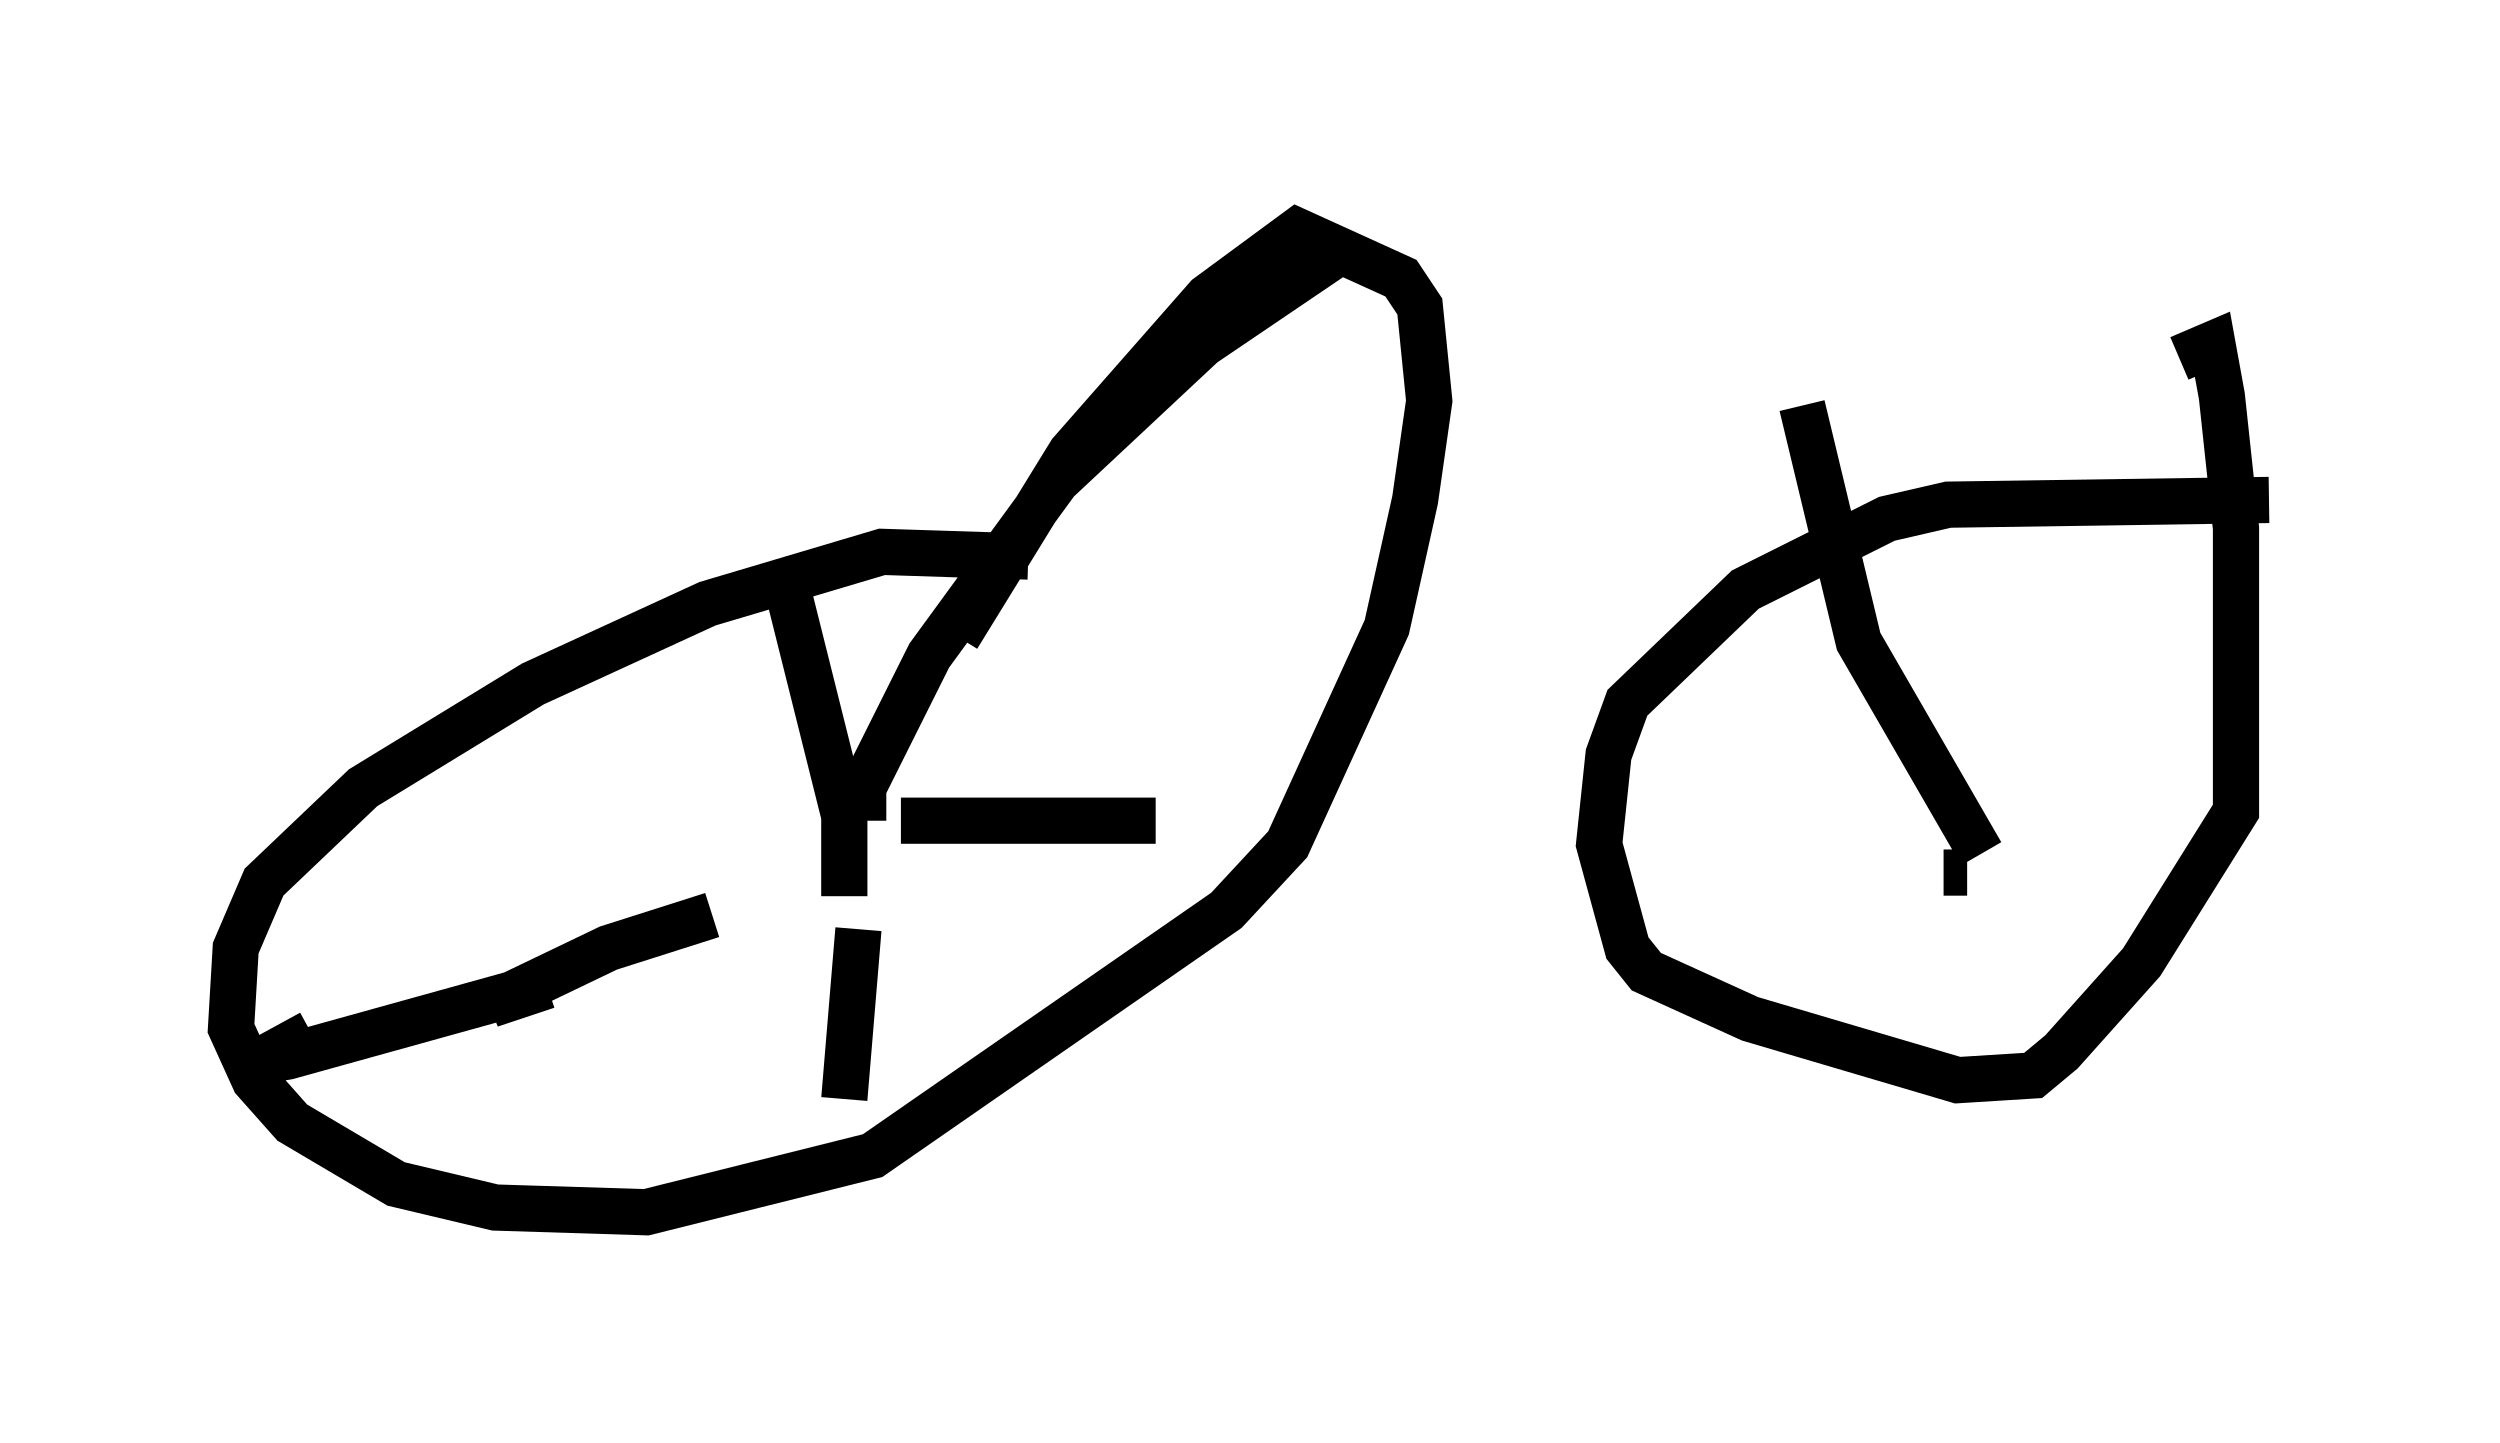 <?xml version="1.0" encoding="utf-8" ?>
<svg baseProfile="full" height="31.234" version="1.1" width="54.1" xmlns="http://www.w3.org/2000/svg" xmlns:ev="http://www.w3.org/2001/xml-events" xmlns:xlink="http://www.w3.org/1999/xlink"><defs /><rect fill="white" height="31.234" width="54.1" x="0" y="0" /><path d="M24.192, 12.554 m-1.94, -0.51 l-3.165, -0.102 -3.777, 1.123 l-3.777, 1.735 -3.675, 2.246 l-2.144, 2.042 -0.613, 1.429 l-0.102, 1.735 0.51, 1.123 l0.817, 0.919 2.246, 1.327 l2.144, 0.51 3.267, 0.102 l4.9, -1.225 7.656, -5.308 l1.327, -1.429 2.144, -4.696 l0.613, -2.756 0.306, -2.144 l-0.204, -2.042 -0.408, -0.613 l-2.246, -1.021 -1.94, 1.429 l-2.96, 3.369 -2.45, 3.981 m-2.45, 5.615 l0.0, -1.735 -1.225, -4.9 m-5.308, 8.575 l-5.513, 1.531 -0.613, 0.102 l1.123, -0.613 m8.677, -2.552 l-2.246, 0.715 -2.552, 1.225 l1.225, -0.408 m6.738, -1.225 l-0.306, 3.675 m1.225, -6.023 l5.513, 0.0 m-6.329, 0.0 l0.0, -0.715 1.429, -2.858 l2.756, -3.777 3.165, -2.96 l3.165, -2.144 m19.906, 5.513 l-6.942, 0.102 -1.327, 0.306 l-3.063, 1.531 -2.552, 2.45 l-0.408, 1.123 -0.204, 1.94 l0.613, 2.246 0.408, 0.51 l2.246, 1.021 4.492, 1.327 l1.633, -0.102 0.613, -0.51 l1.735, -1.94 2.042, -3.267 l0.0, -6.125 -0.306, -2.858 l-0.204, -1.123 -0.715, 0.306 m-4.185, 11.025 l0.0, 0.0 m-0.102, -0.306 l-2.654, -4.594 -1.225, -5.104 m3.573, 10.106 l-0.51, 0.0 " fill="none" stroke="black" stroke-width="1" /></svg>